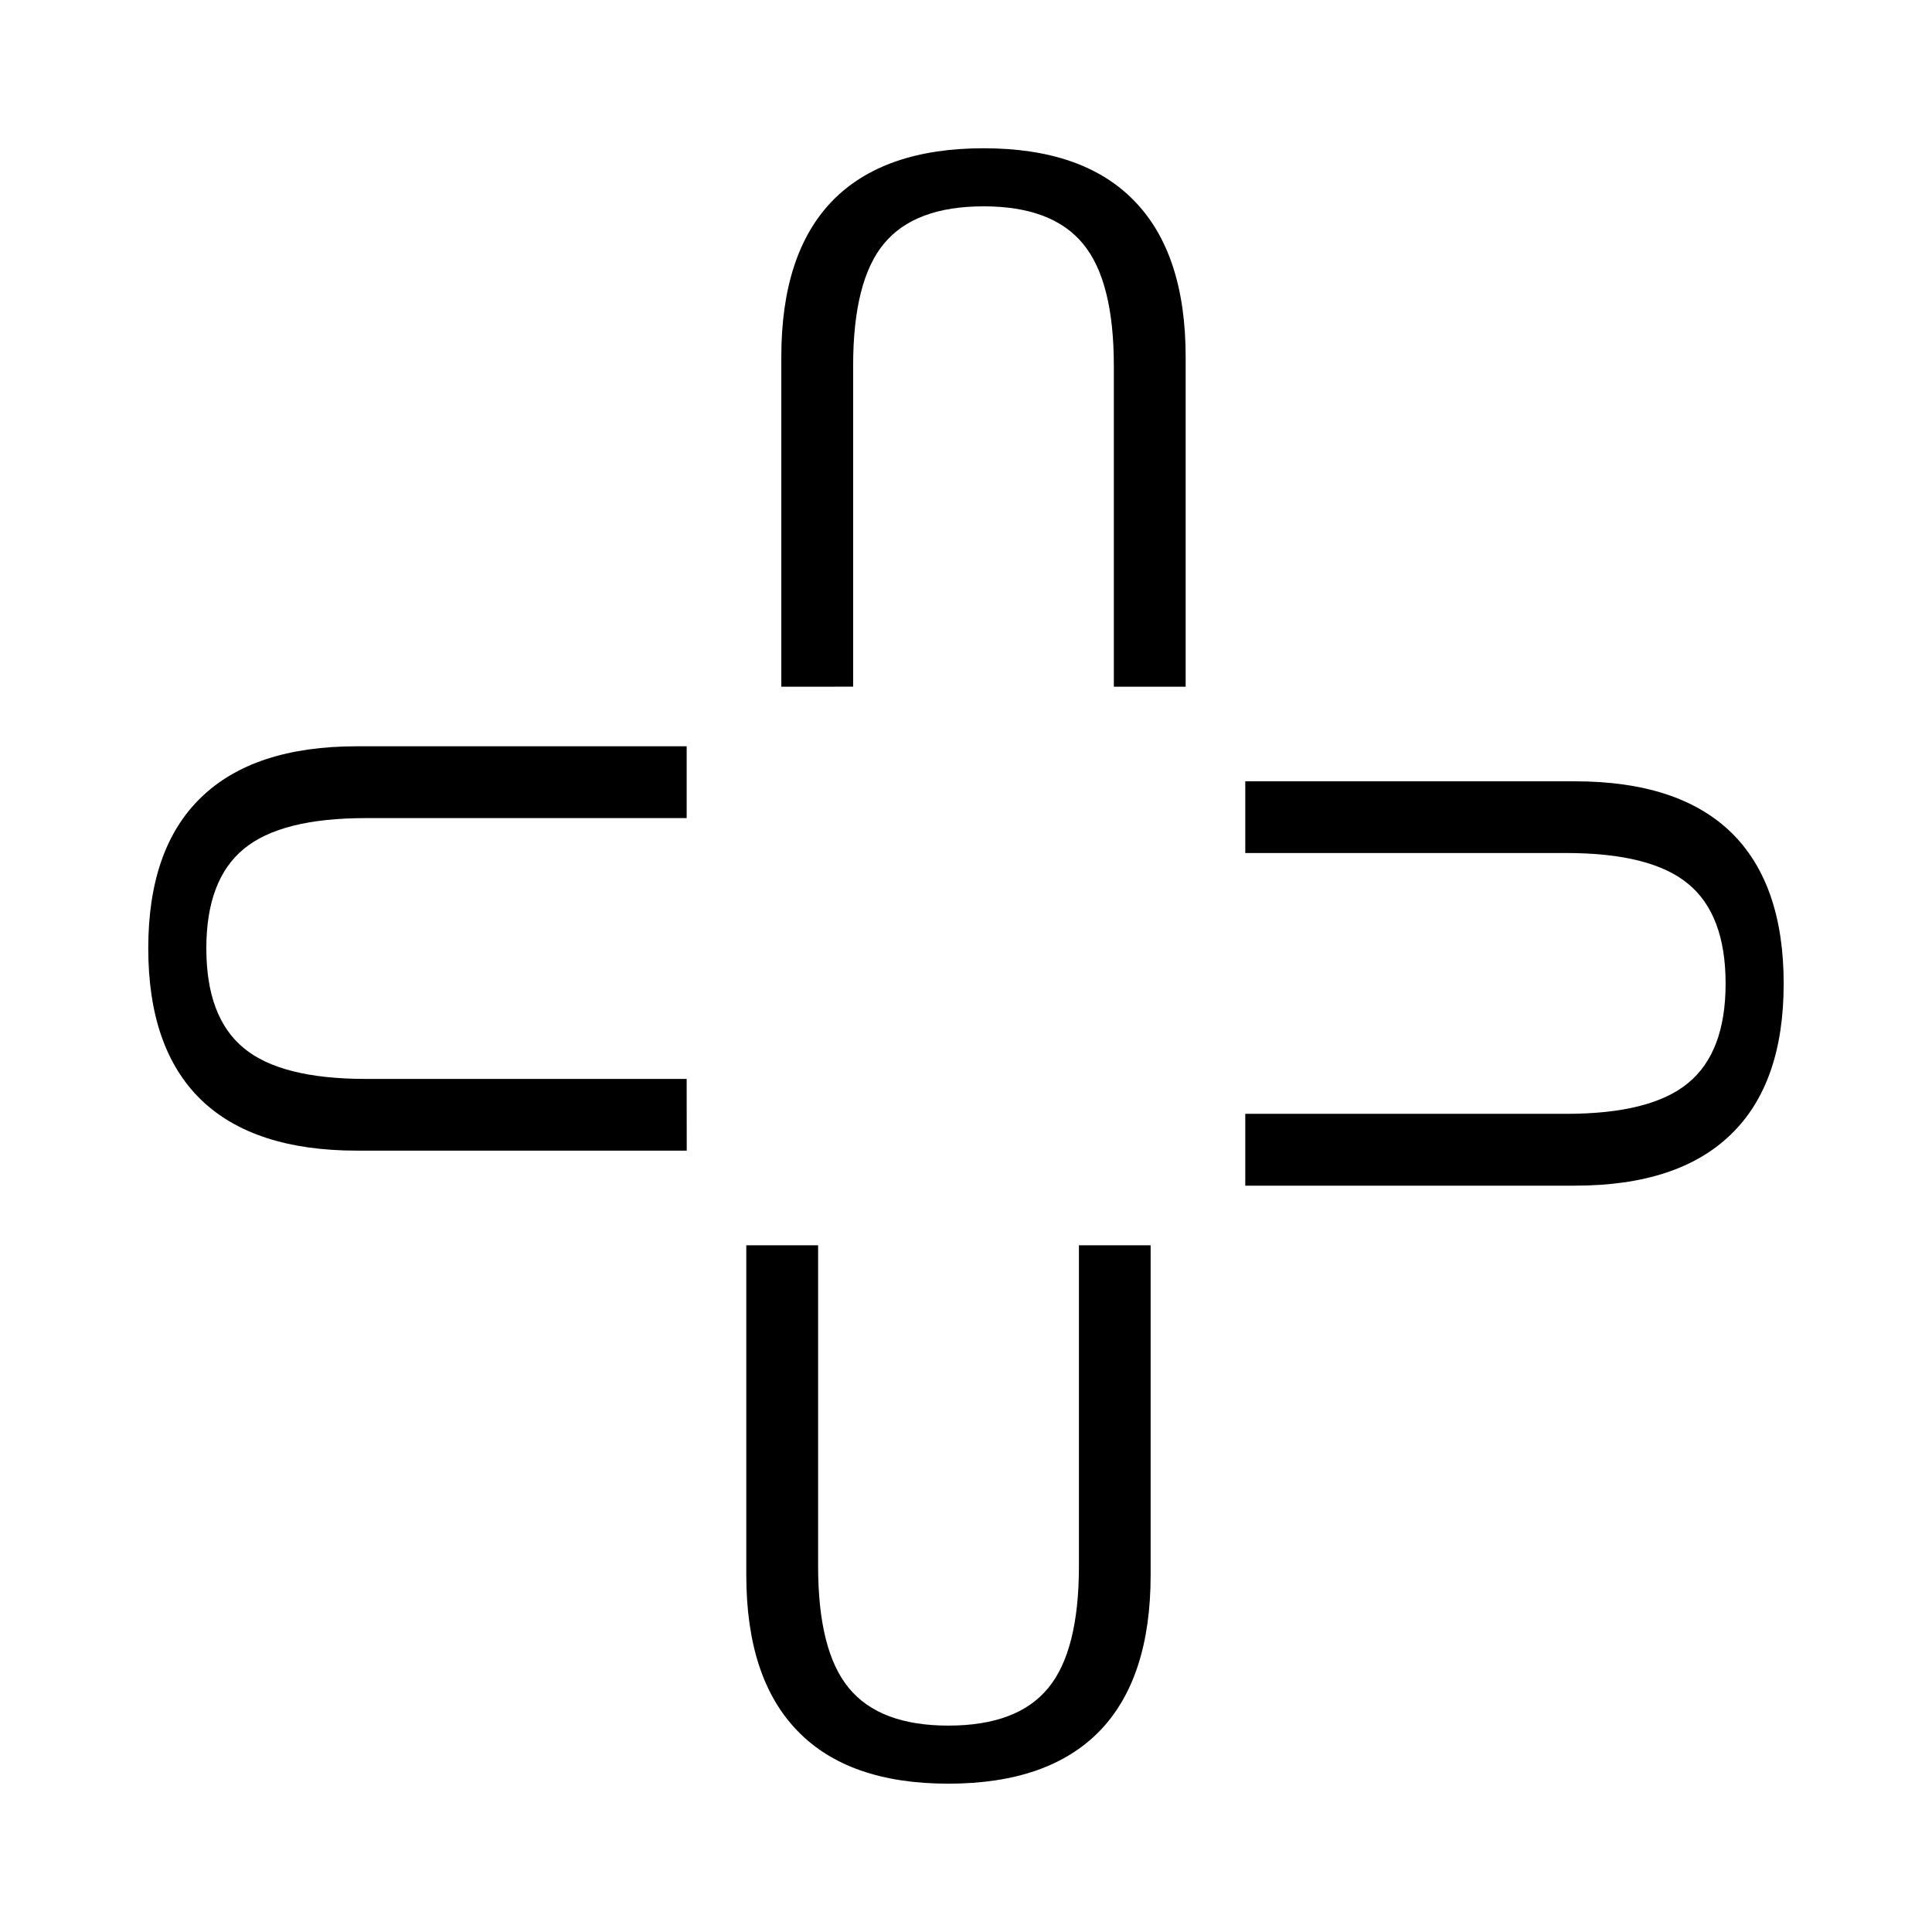 <?xml version="1.0" encoding="UTF-8" standalone="no"?>
<!-- Created with Inkscape (http://www.inkscape.org/) -->

<svg
   width="128"
   height="128"
   viewBox="0 0 33.867 33.867"
   version="1.1"
   id="svg5"
   inkscape:version="1.1.2 (0a00cf5339, 2022-02-04)"
   sodipodi:docname="U.svg"
   xmlns:inkscape="http://www.inkscape.org/namespaces/inkscape"
   xmlns:sodipodi="http://sodipodi.sourceforge.net/DTD/sodipodi-0.dtd"
   xmlns="http://www.w3.org/2000/svg"
   xmlns:svg="http://www.w3.org/2000/svg">
  <sodipodi:namedview
     id="namedview7"
     pagecolor="#595959"
     bordercolor="#ff00ff"
     borderopacity="1"
     inkscape:pageshadow="0"
     inkscape:pageopacity="0"
     inkscape:pagecheckerboard="false"
     inkscape:document-units="px"
     showgrid="false"
     units="px"
     width="256px"
     borderlayer="true"
     showguides="true"
     inkscape:guide-bbox="true"
     inkscape:snap-grids="false"
     inkscape:zoom="6.3046875"
     inkscape:cx="77.402726"
     inkscape:cy="64"
     inkscape:window-width="1920"
     inkscape:window-height="1016"
     inkscape:window-x="0"
     inkscape:window-y="27"
     inkscape:window-maximized="1"
     inkscape:current-layer="layer1">
    <sodipodi:guide
       position="16.963,16.957"
       orientation="1,0"
       id="guide885" />
    <sodipodi:guide
       position="16.963,16.957"
       orientation="0,-1"
       id="guide887" />
  </sodipodi:namedview>
  <defs
     id="defs2" />
  <g
     inkscape:label="Layer 1"
     inkscape:groupmode="layer"
     id="layer1">
    <g
       aria-label="ᑎ"
       id="text6729"
       style="font-size:12.7px;line-height:1.25;font-family:'Ubuntu Mono';-inkscape-font-specification:'Ubuntu Mono';stroke-width:0.265">
      <path
         d="M 13.696,12.038 V 6.258 q 0,-1.811 0.893,-2.735 0.899,-0.924 2.654,-0.924 1.749,0 2.642,0.924 0.899,0.924 0.899,2.735 V 12.038 H 19.525 V 6.413 q 0,-1.488 -0.54,-2.139 -0.54,-0.657 -1.743,-0.657 -1.209,0 -1.749,0.657 Q 14.955,4.925 14.955,6.413 v 5.624 z"
         id="path35507" />
    </g>
    <g
       aria-label="ᑎ"
       transform="rotate(90)"
       id="text6729-6"
       style="font-size:12.7px;line-height:1.25;font-family:'Ubuntu Mono';-inkscape-font-specification:'Ubuntu Mono';stroke-width:0.265">
      <path
         d="m 13.696,-21.829 v -5.779 q 0,-1.811 0.893,-2.735 0.899,-0.924 2.654,-0.924 1.749,0 2.642,0.924 0.899,0.924 0.899,2.735 v 5.779 h -1.259 v -5.624 q 0,-1.488 -0.54,-2.139 -0.54,-0.657 -1.743,-0.657 -1.209,0 -1.749,0.657 -0.54,0.651 -0.54,2.139 v 5.624 z"
         id="path35504" />
    </g>
    <g
       aria-label="ᑎ"
       transform="rotate(-90)"
       id="text6729-6-9"
       style="font-size:12.7px;line-height:1.25;font-family:'Ubuntu Mono';-inkscape-font-specification:'Ubuntu Mono';stroke-width:0.265">
      <path
         d="M -20.17,12.038 V 6.258 q 0,-1.811 0.893,-2.735 0.899,-0.924 2.654,-0.924 1.749,0 2.642,0.924 0.899,0.924 0.899,2.735 v 5.779 h -1.259 V 6.413 q 0,-1.488 -0.54,-2.139 -0.54,-0.657 -1.743,-0.657 -1.209,0 -1.749,0.657 -0.54,0.651 -0.54,2.139 v 5.624 z"
         id="path35501" />
    </g>
    <g
       aria-label="ᑎ"
       transform="scale(-1)"
       id="text6729-3"
       style="font-size:12.7px;line-height:1.25;font-family:'Ubuntu Mono';-inkscape-font-specification:'Ubuntu Mono';stroke-width:0.265">
      <path
         d="m -20.17,-21.829 v -5.779 q 0,-1.811 0.893,-2.735 0.899,-0.924 2.654,-0.924 1.749,0 2.642,0.924 0.899,0.924 0.899,2.735 v 5.779 h -1.259 v -5.624 q 0,-1.488 -0.54,-2.139 -0.54,-0.657 -1.743,-0.657 -1.209,0 -1.749,0.657 -0.54,0.651 -0.54,2.139 v 5.624 z"
         id="path35498" />
    </g>
  </g>
</svg>
